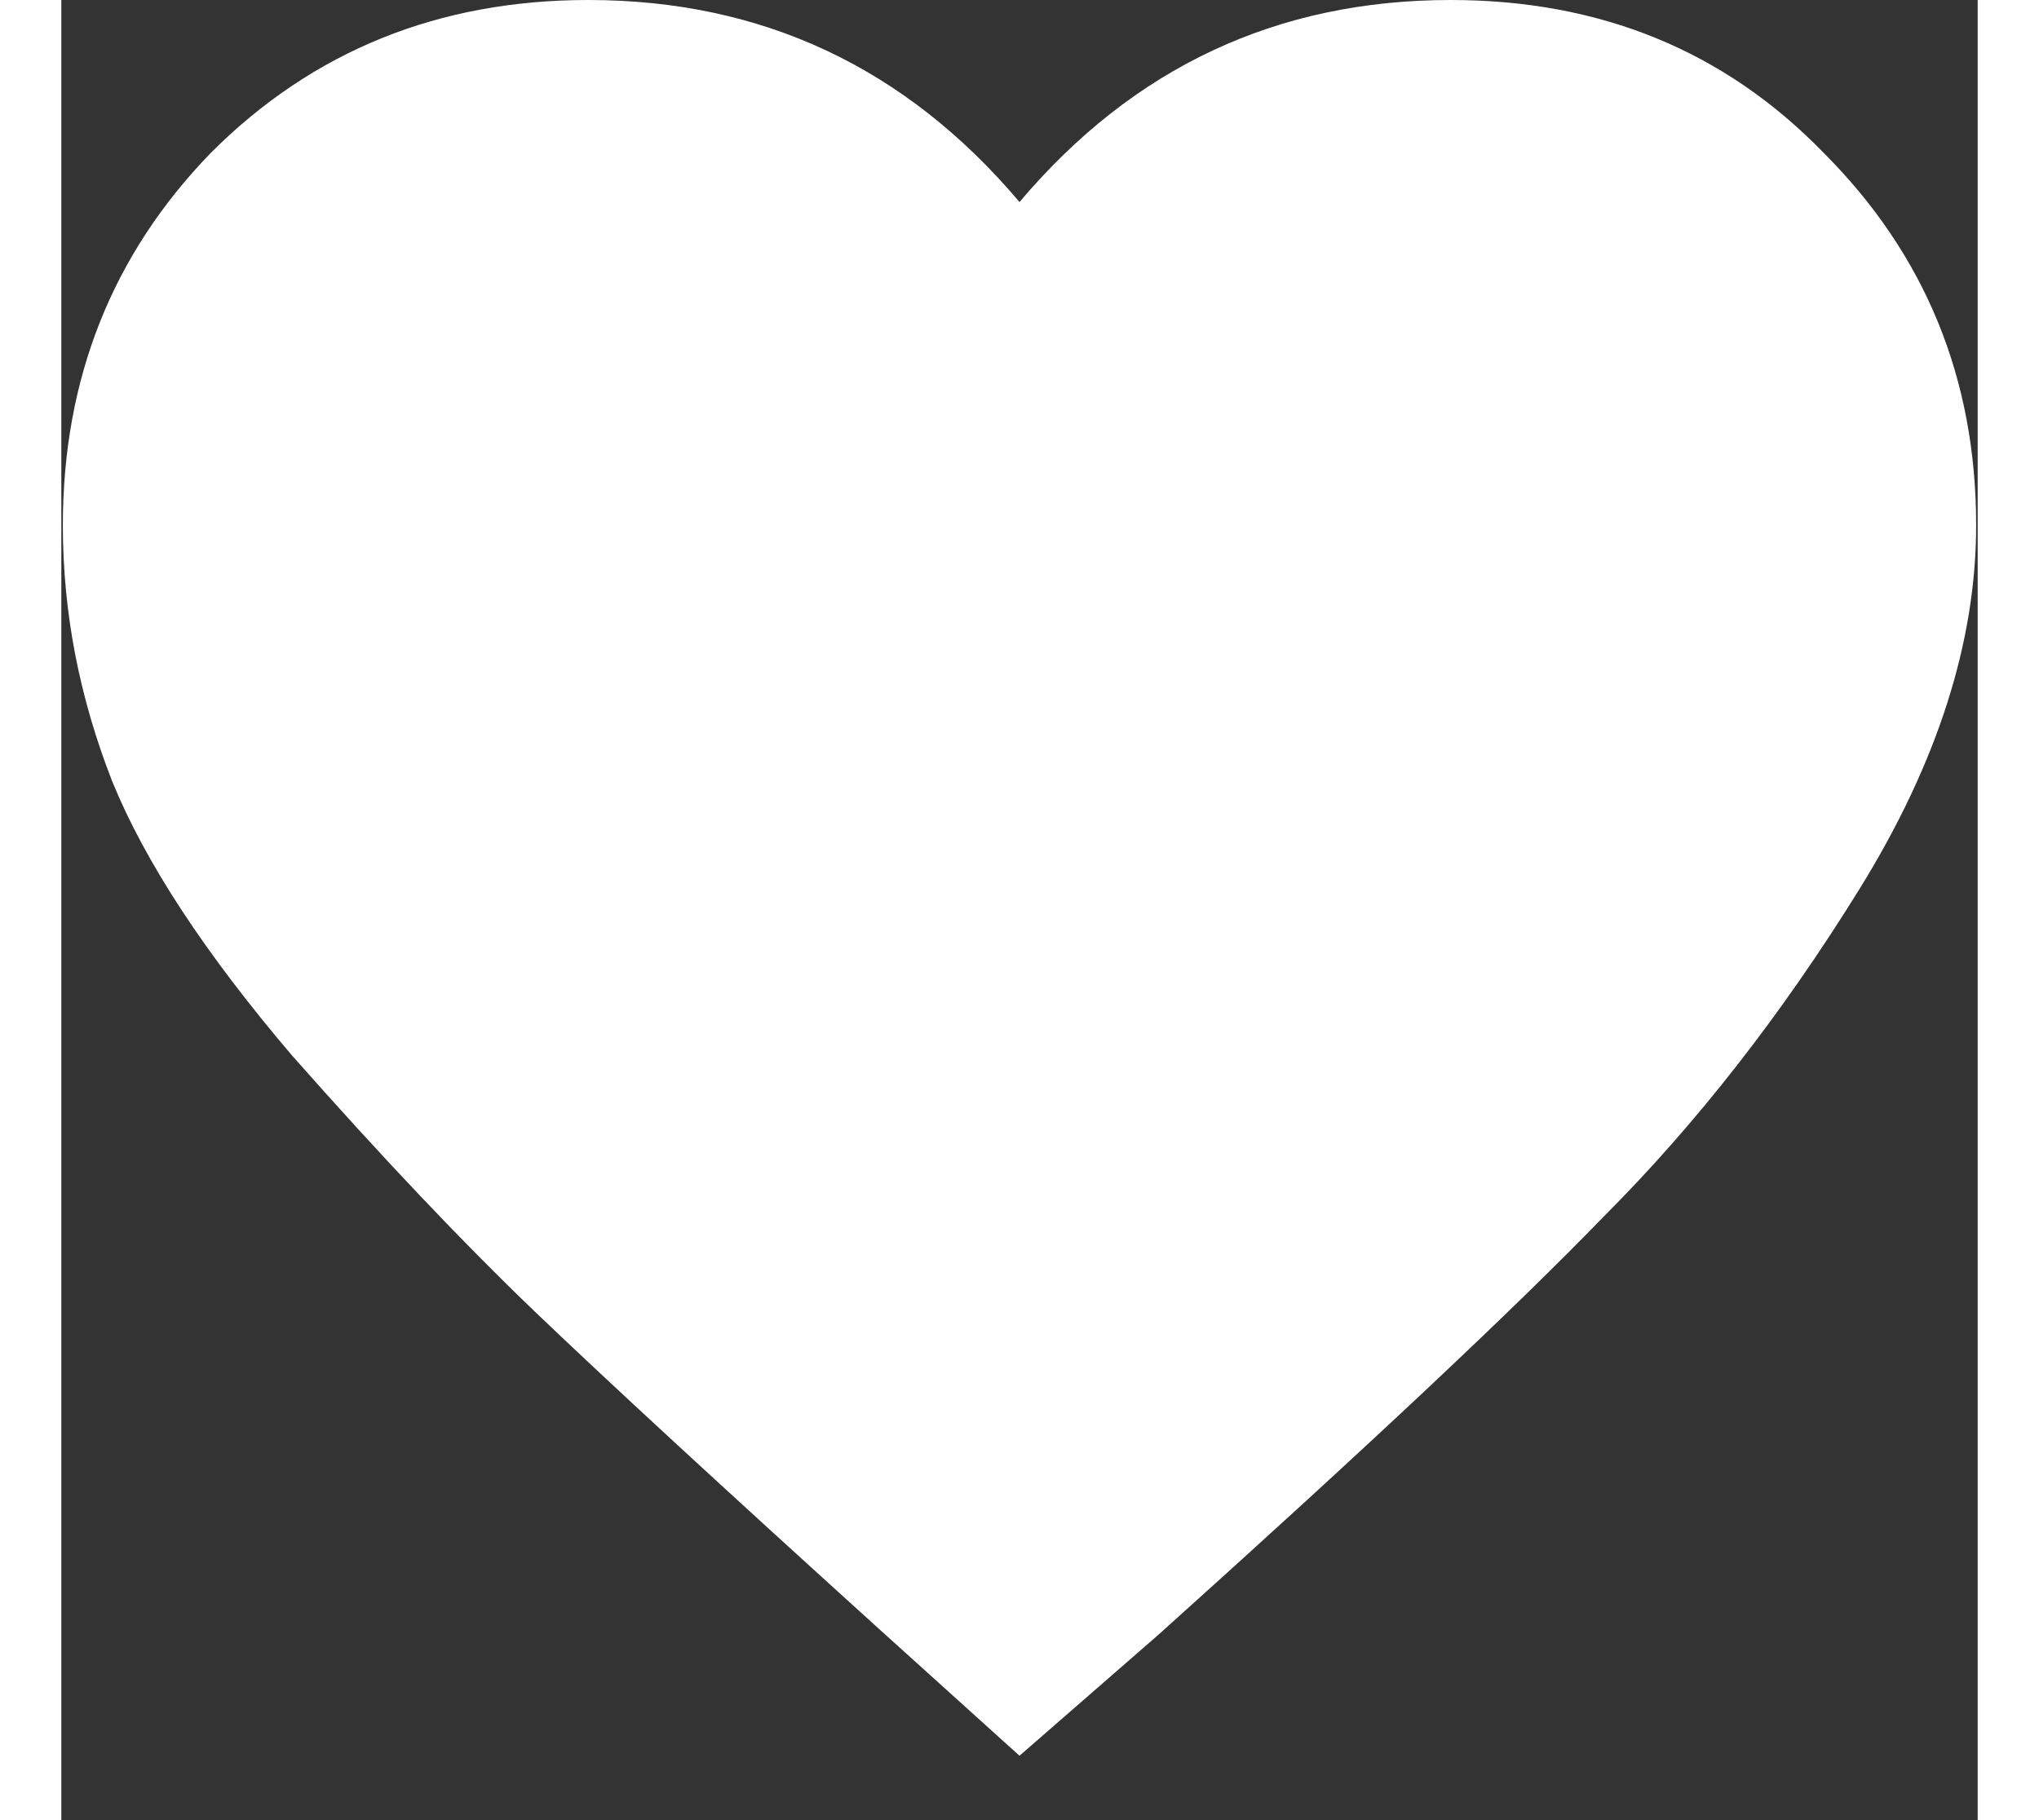 <svg width="28" height="25" viewBox="0 0 20 19" fill="none" xmlns="http://www.w3.org/2000/svg">
<rect x="0" y="0" width="20" height="19" fill="#333333" stroke="none"/>
<path d="M10 18.328L8.547 17.016C6.891 15.516 5.688 14.406 4.938 13.688C4.188 12.969 3.344 12.078 2.406 11.016C1.5 9.953 0.875 9 0.531 8.156C0.188 7.281 0.016 6.391 0.016 5.484C0.016 3.953 0.531 2.656 1.562 1.594C2.625 0.531 3.938 0 5.5 0C7.312 0 8.812 0.703 10 2.109C11.188 0.703 12.688 0 14.5 0C16.062 0 17.359 0.531 18.391 1.594C19.453 2.656 19.984 3.953 19.984 5.484C19.984 6.703 19.578 7.969 18.766 9.281C17.953 10.594 17.062 11.734 16.094 12.703C15.156 13.672 13.609 15.125 11.453 17.062L10 18.328Z" fill="white"/>
</svg>
